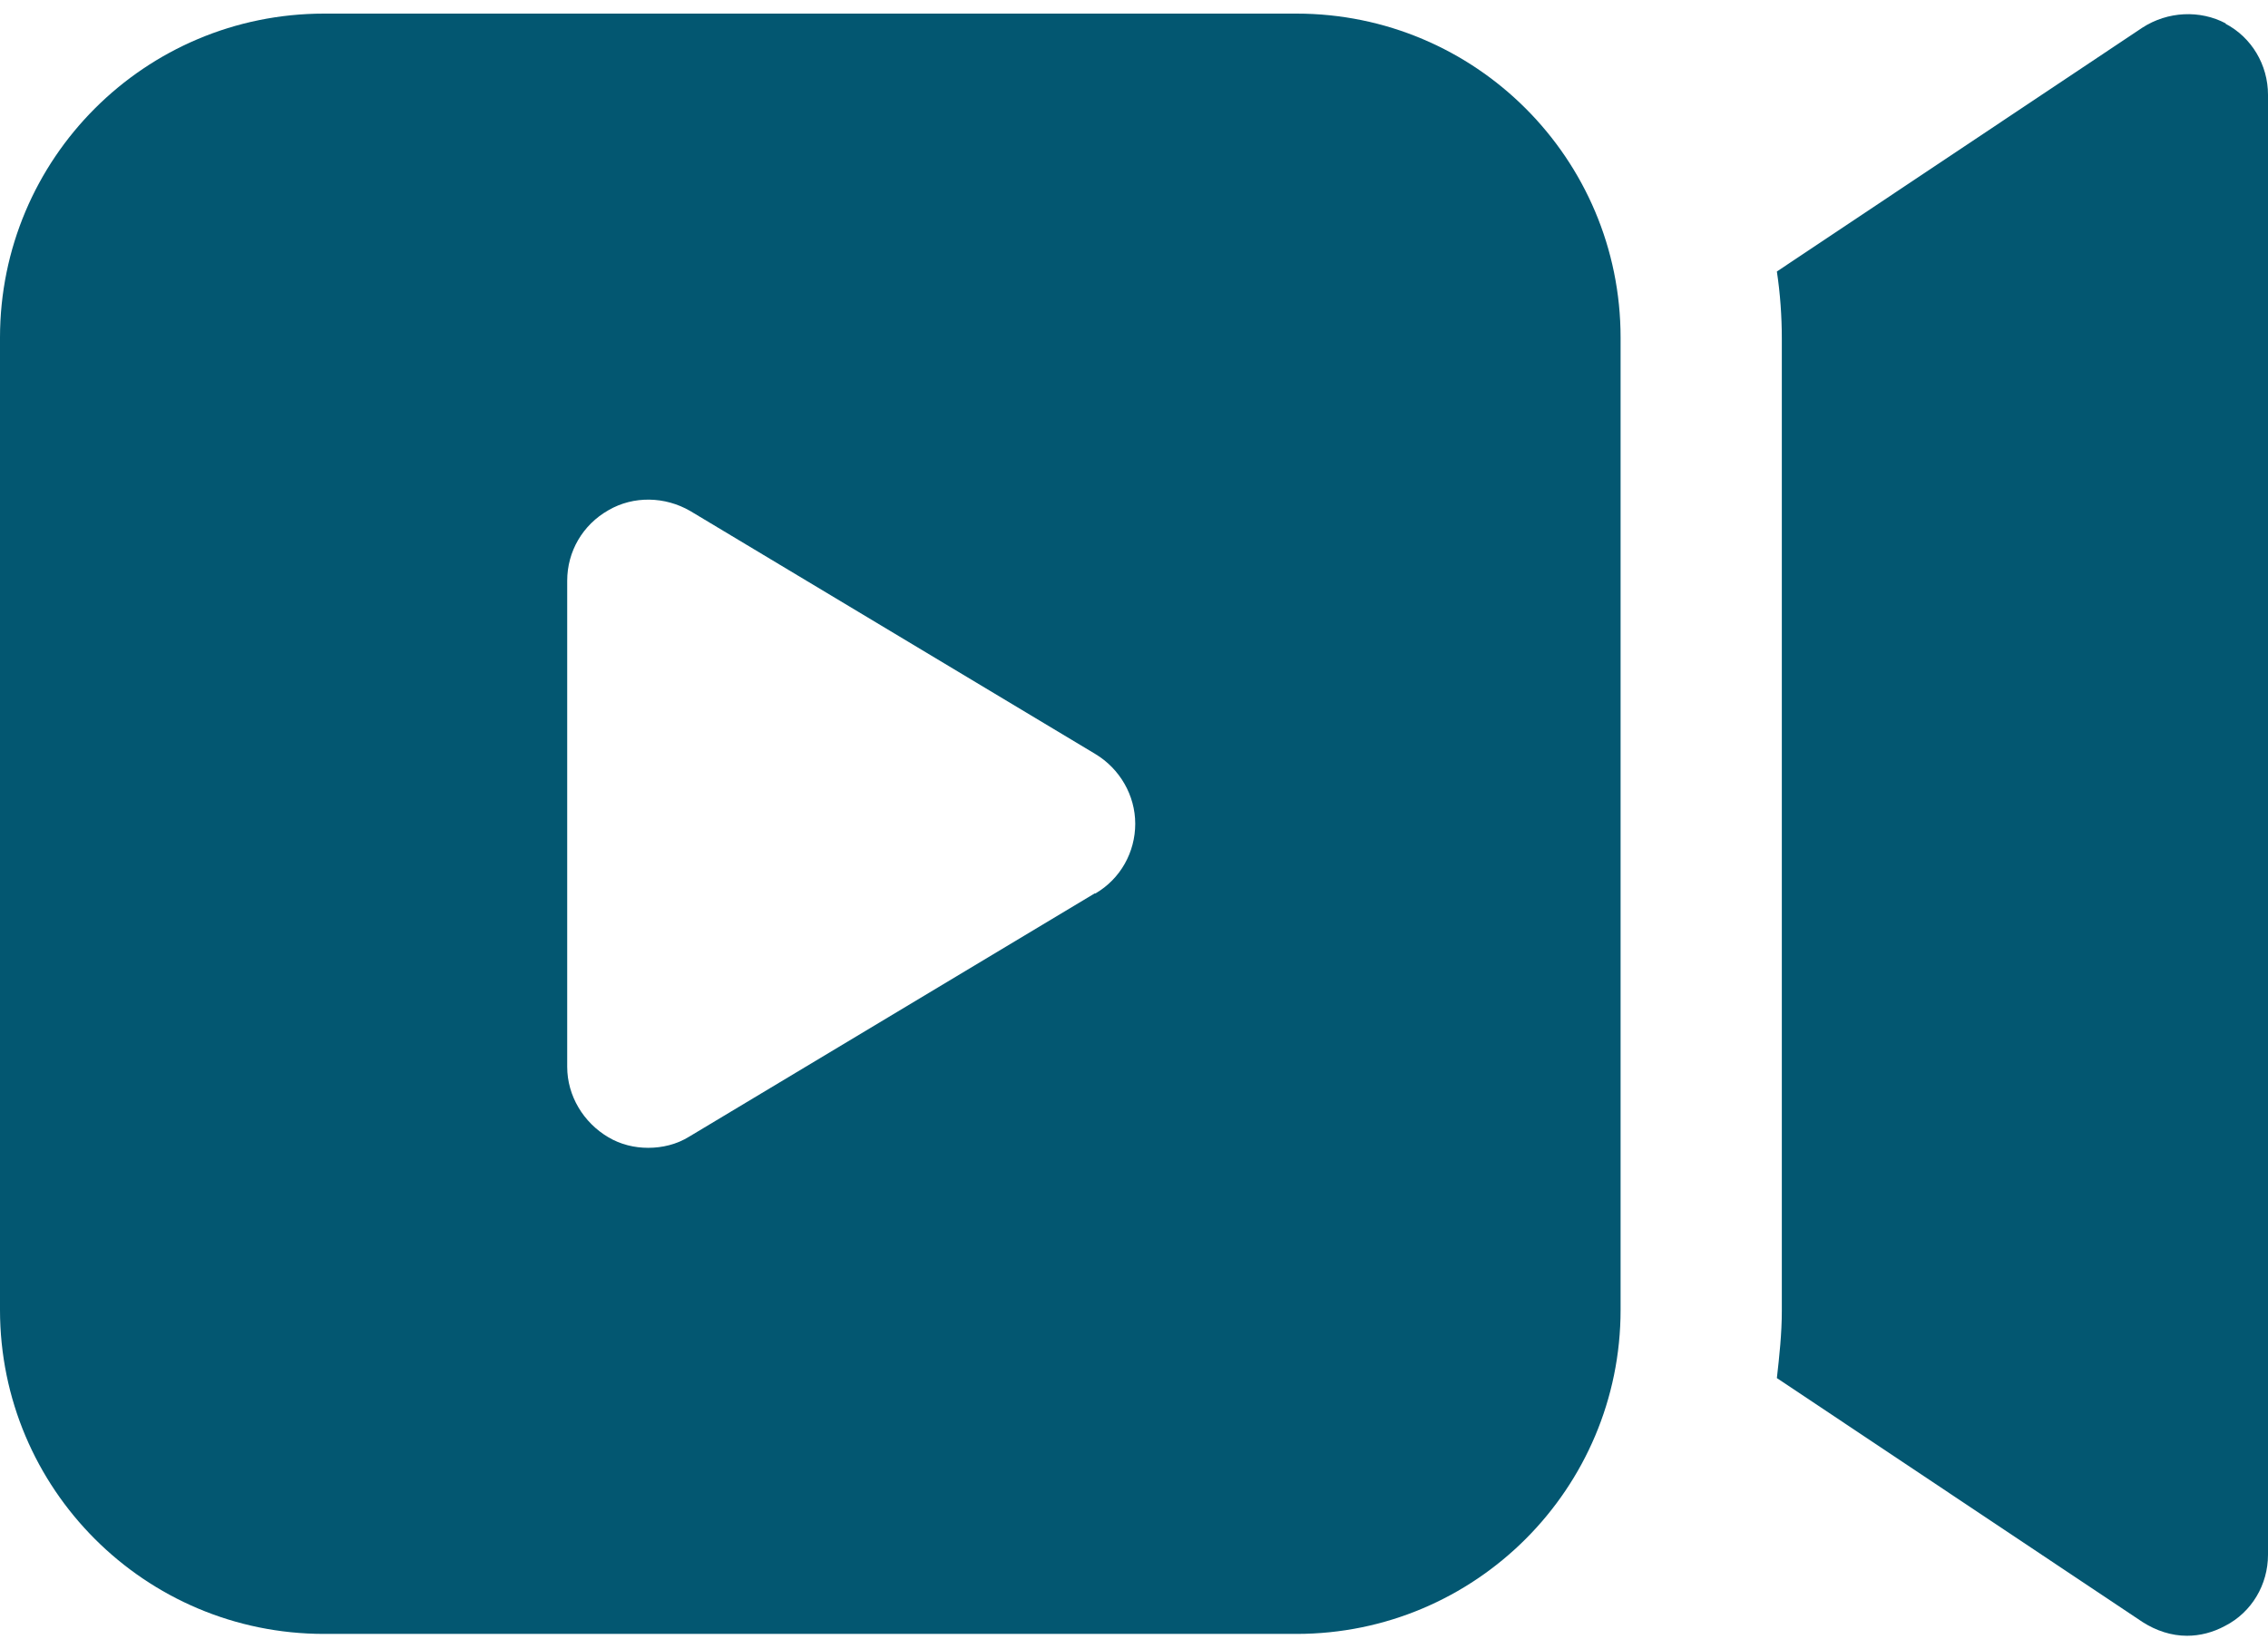 <svg width="11" height="8" viewBox="0 0 11 8" fill="none" xmlns="http://www.w3.org/2000/svg">
<path d="M6.288 0.066H1.572C0.703 0.066 0 0.769 0 1.638V6.354C0 7.222 0.703 7.926 1.572 7.926H6.288C7.156 7.926 7.86 7.222 7.86 6.354V1.638C7.86 0.769 7.156 0.066 6.288 0.066ZM5.309 4.334L3.344 5.513C3.282 5.552 3.211 5.568 3.144 5.568C3.077 5.568 3.01 5.552 2.951 5.517C2.83 5.446 2.751 5.316 2.751 5.175V2.817C2.751 2.675 2.826 2.546 2.951 2.475C3.073 2.404 3.226 2.408 3.348 2.479L5.313 3.658C5.431 3.729 5.506 3.858 5.506 3.996C5.506 4.133 5.435 4.263 5.313 4.334L5.309 4.334Z" fill="#035771"/>
<path d="M10.796 0.114C10.67 0.047 10.513 0.055 10.391 0.134L8.618 1.317C8.634 1.423 8.642 1.533 8.642 1.643V6.359C8.642 6.469 8.63 6.579 8.618 6.685L10.391 7.868C10.458 7.911 10.532 7.935 10.607 7.935C10.67 7.935 10.733 7.919 10.792 7.887C10.921 7.821 11 7.687 11 7.542V0.46C11 0.315 10.921 0.181 10.792 0.114L10.796 0.114Z" fill="#035771"/>
</svg>
